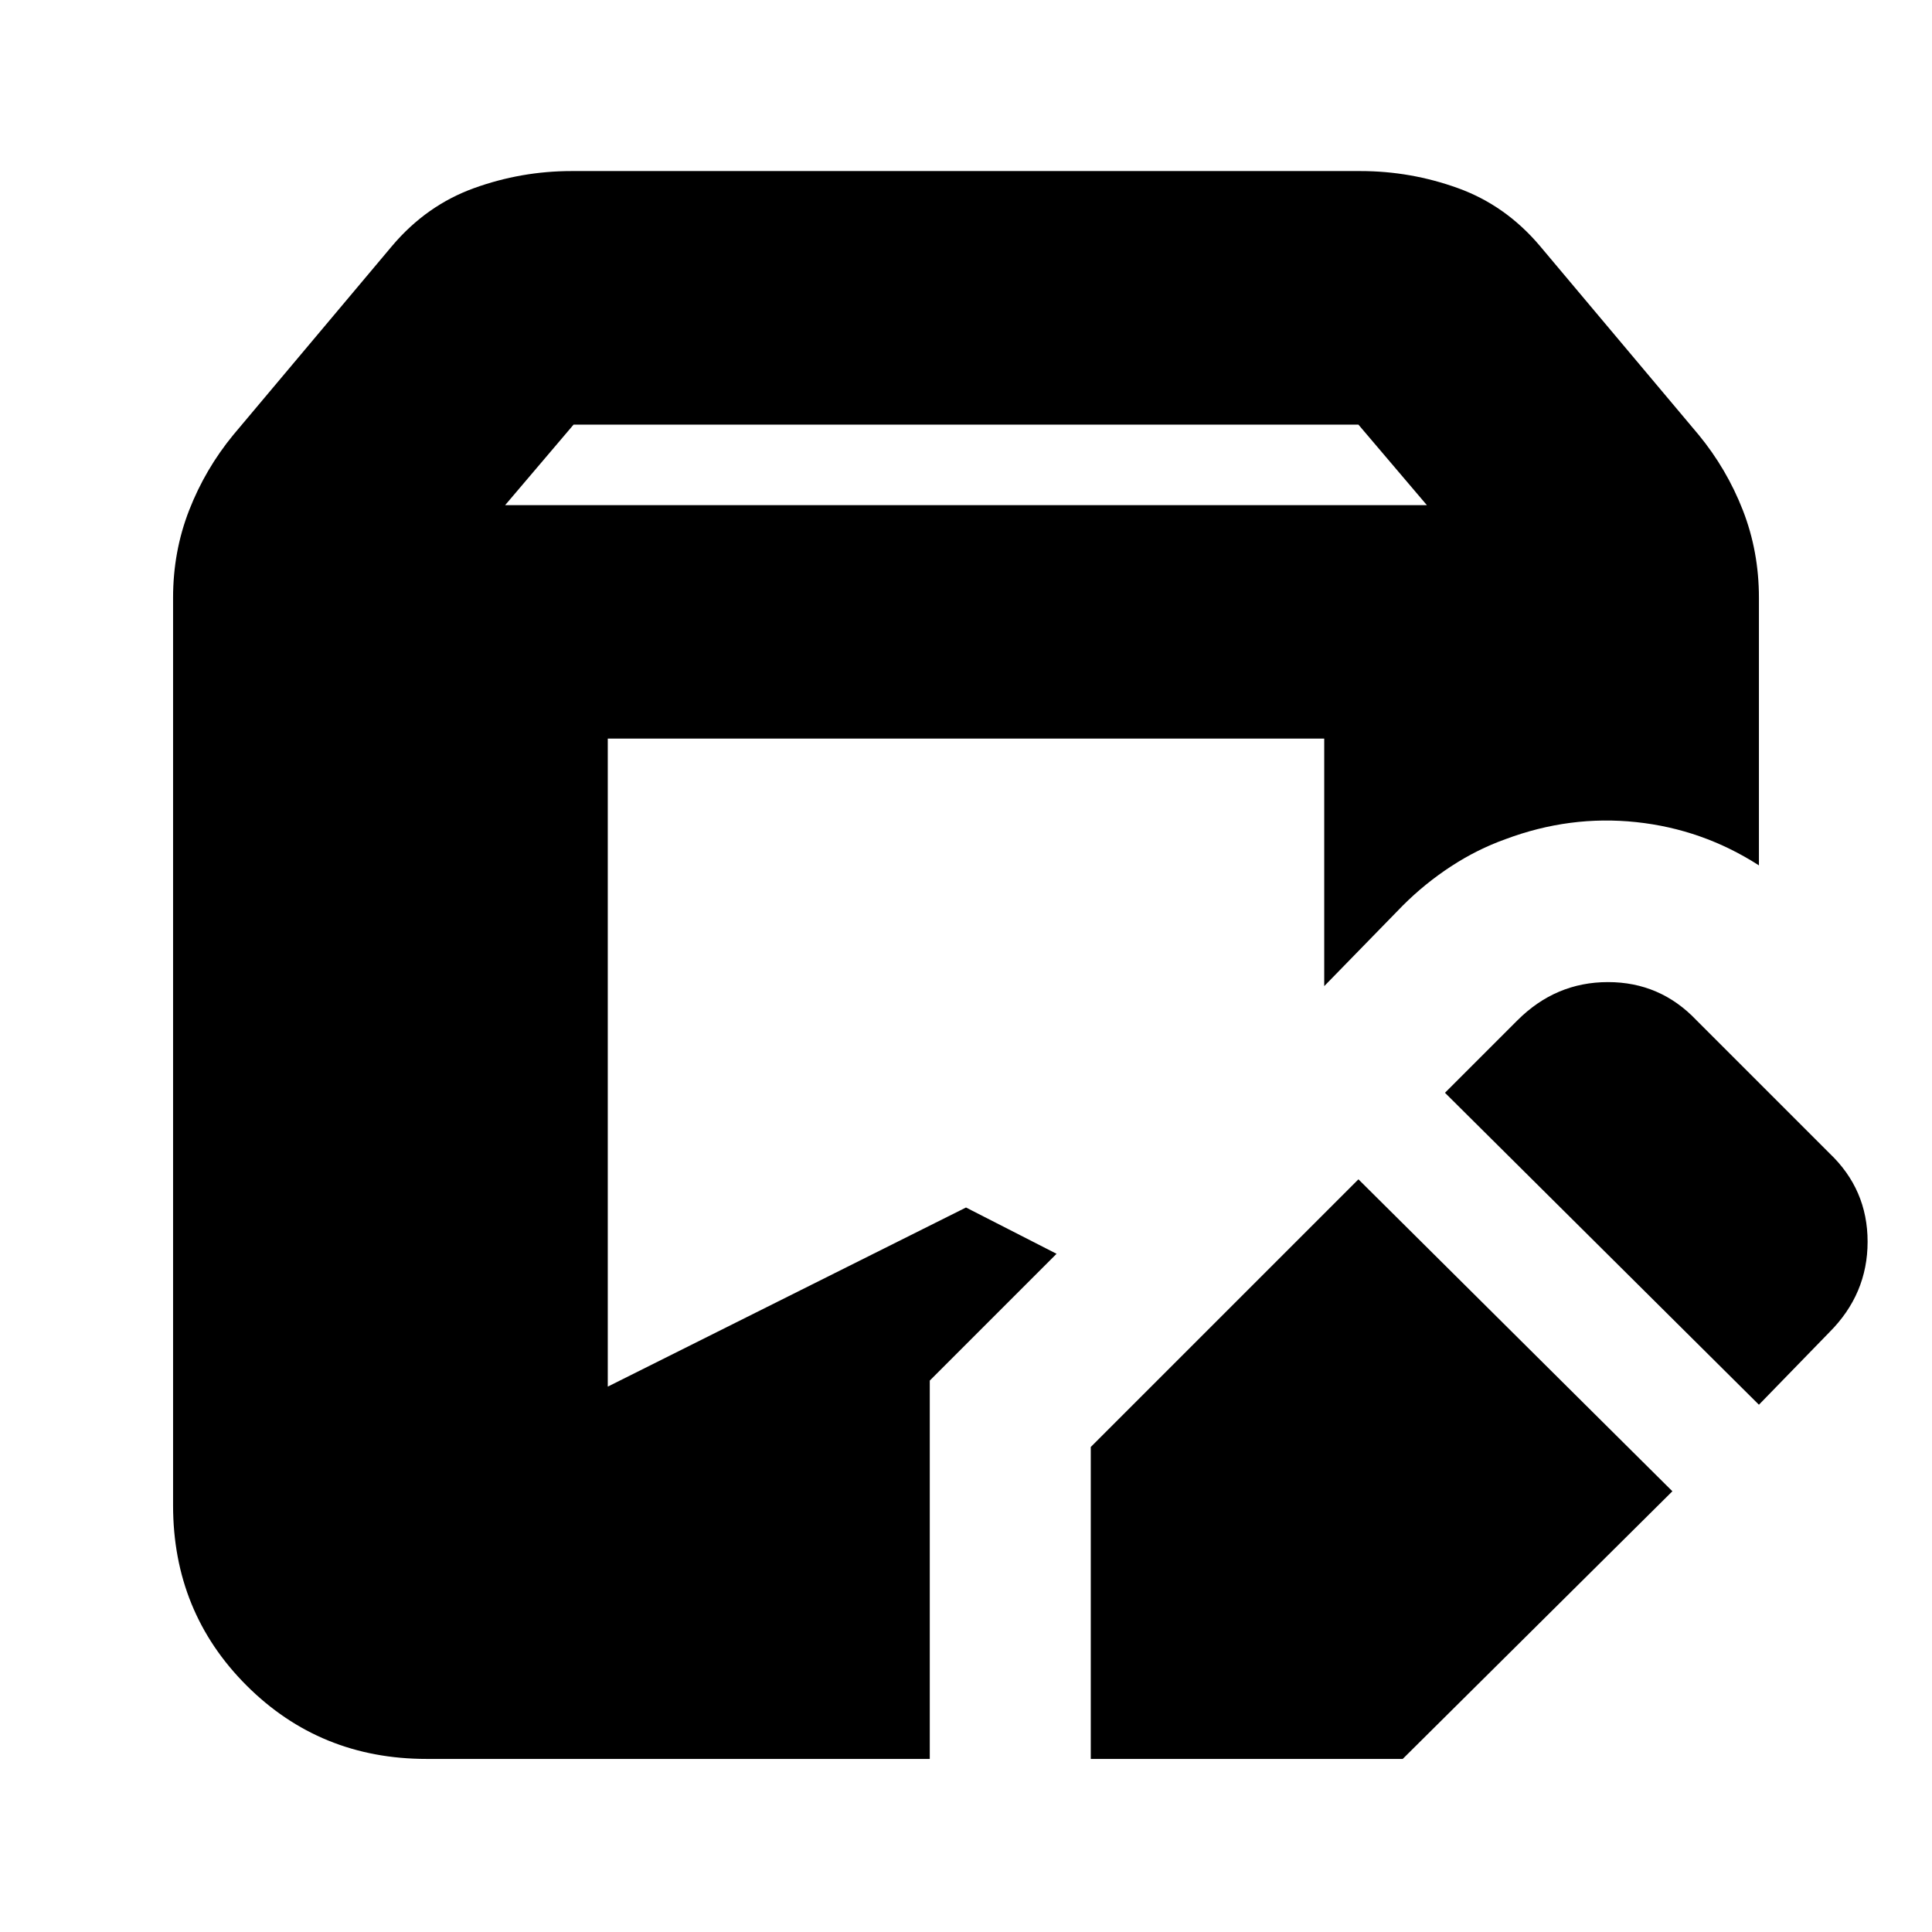 <svg xmlns="http://www.w3.org/2000/svg" height="24" viewBox="0 -960 960 960" width="24"><path d="M542-86v-155l133-133 156 155L697-86H542Zm-330 0q-53 0-89.5-36.5T86-212v-451q0-23 8-43.5t22-37.5l79-94q17-20 40.5-28.5T284-875h392q25 0 48.5 8.5T765-838l79 94q14 17 22 37.5t8 43.5v133q-28-18-61-21.5t-65 8.5q-14 5-27 13.5T697-510l-39 40v-123H302v322l178-89 45 23-63 63v188H212Zm662-176L718-417l36-36q19-19 45-19t44 19l66 66q19 18 19 44t-19 45l-35 36ZM251-709h458l-34-40H285l-34 40Z"/></svg>